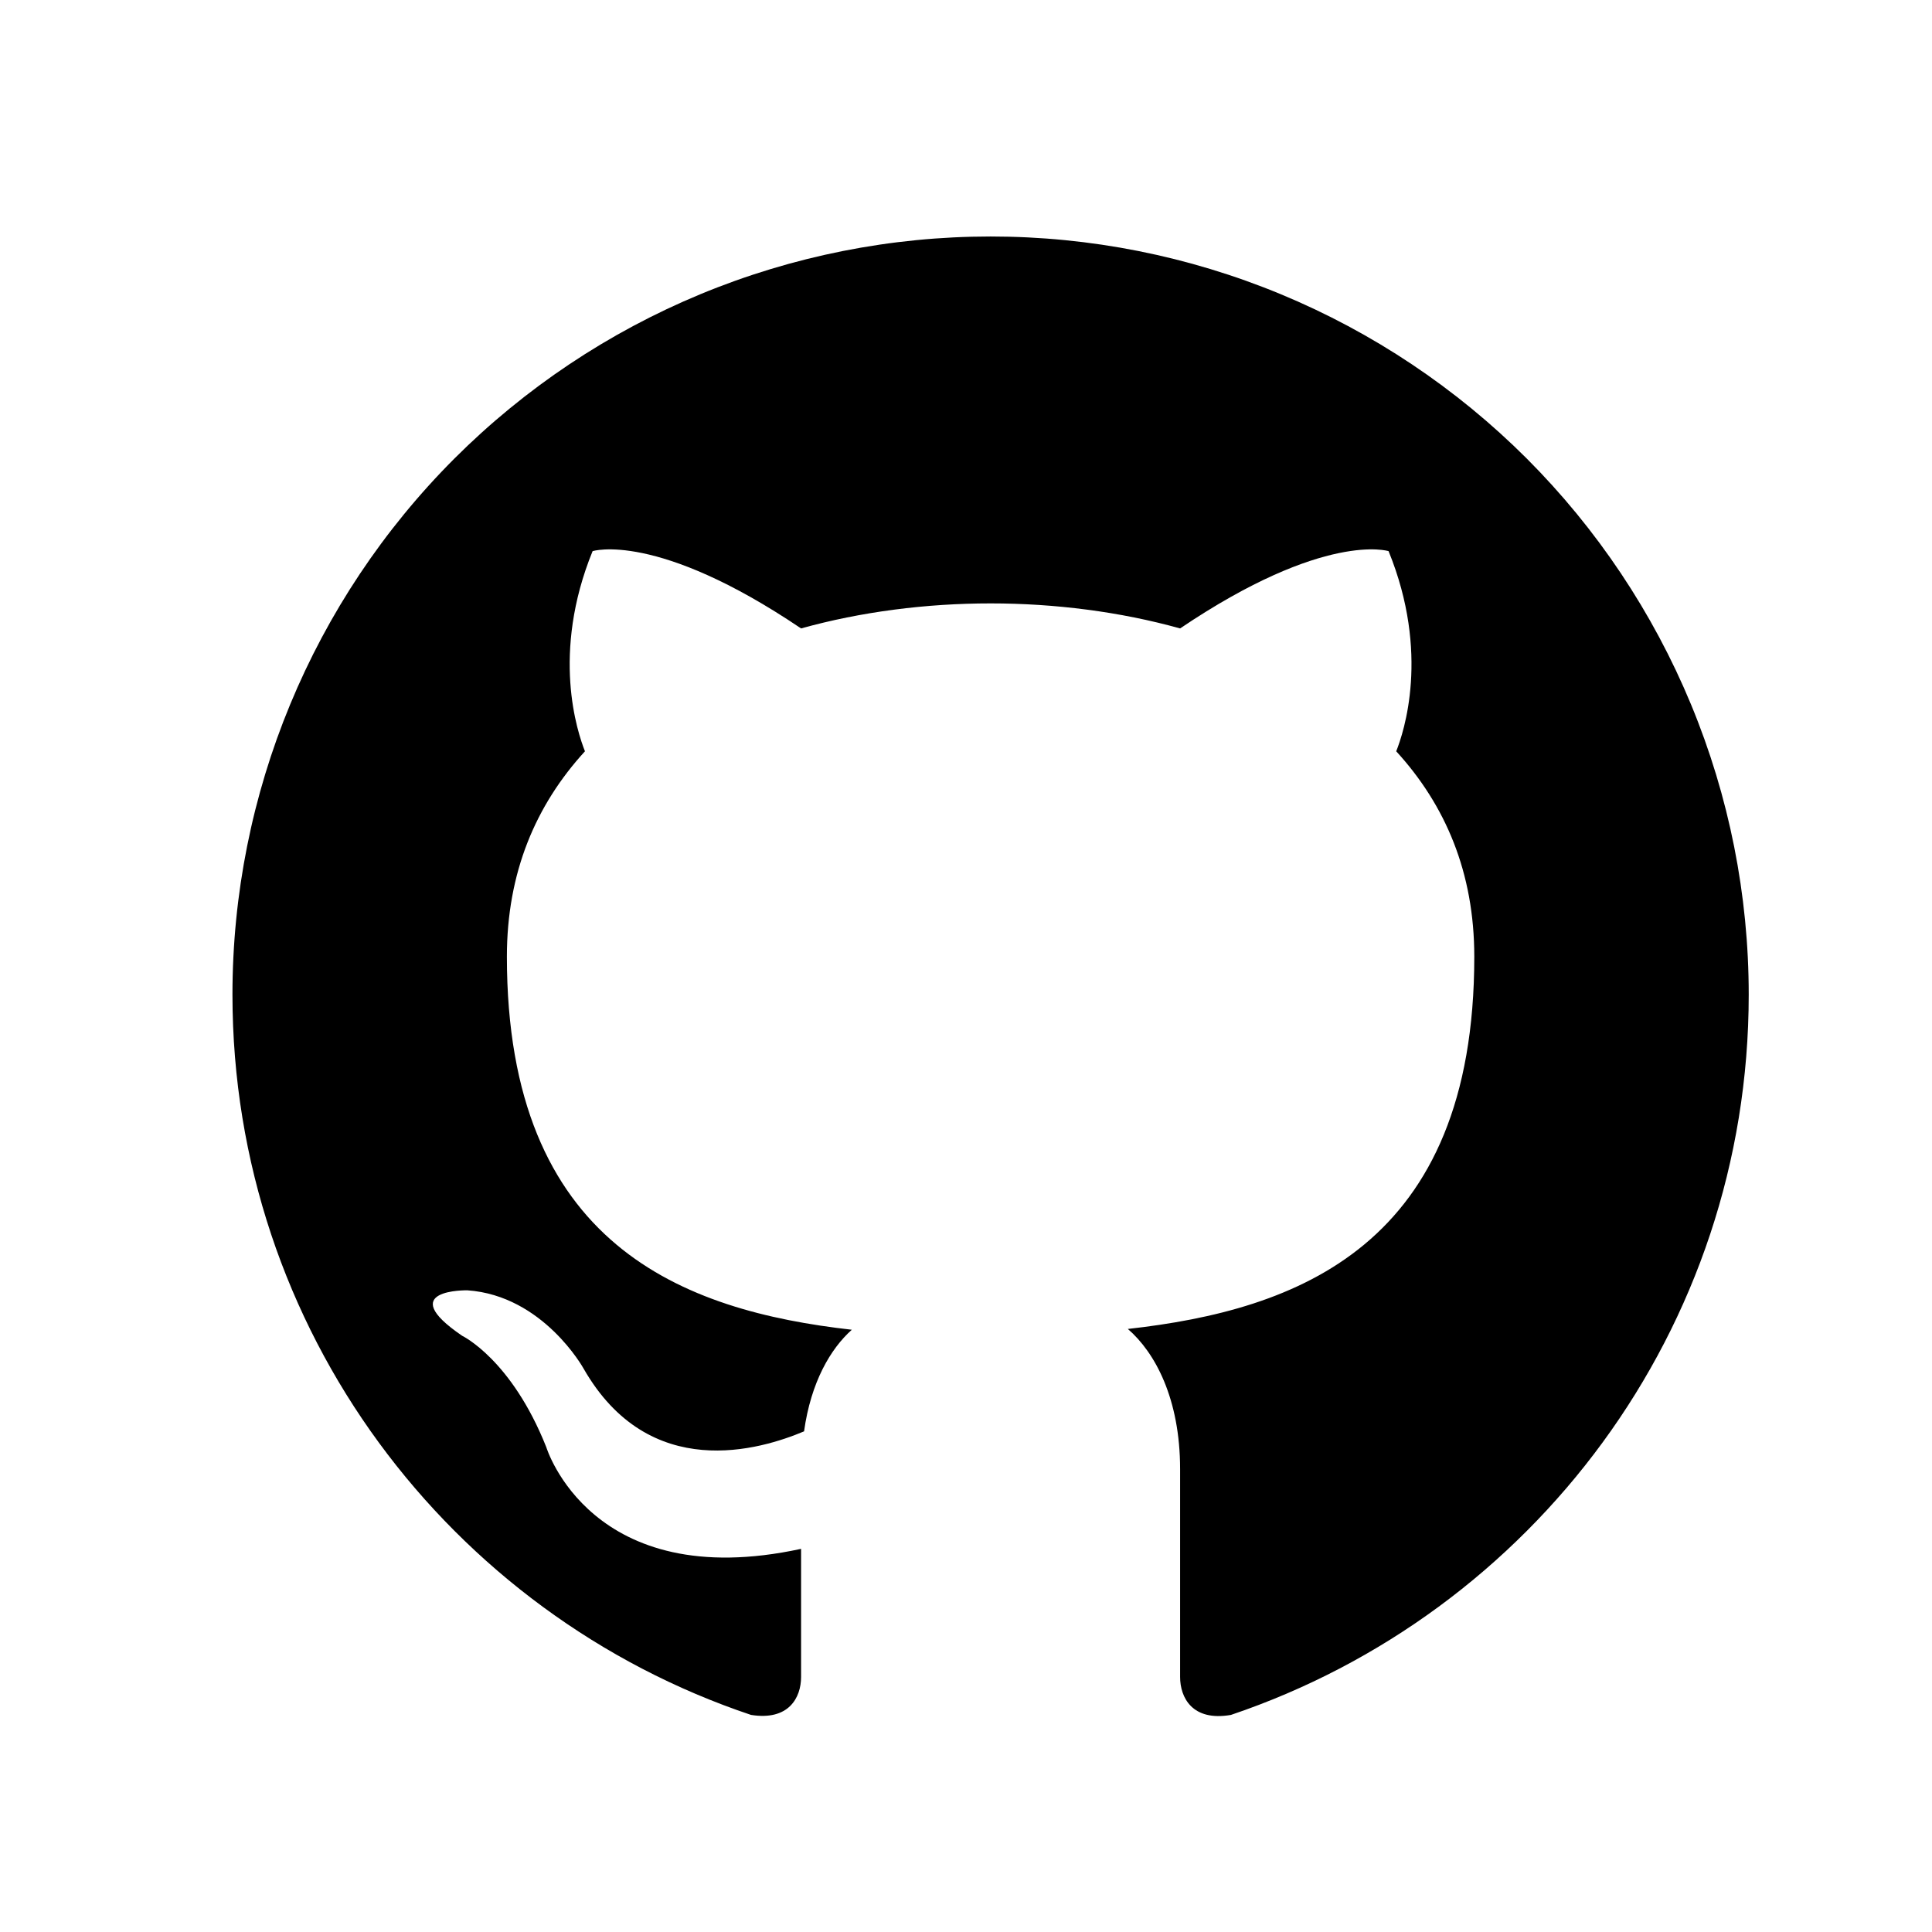 <svg width="22" height="22" viewBox="0 0 22 22" fill="none" xmlns="http://www.w3.org/2000/svg">
<g id="mdi:github">
<path id="Vector" d="M11.28 2.693C10.146 2.693 9.024 2.916 7.976 3.35C6.929 3.784 5.977 4.42 5.175 5.221C3.556 6.841 2.647 9.036 2.647 11.326C2.647 15.142 5.125 18.38 8.552 19.528C8.984 19.597 9.122 19.329 9.122 19.096V17.637C6.73 18.155 6.221 16.48 6.221 16.48C5.824 15.479 5.263 15.211 5.263 15.211C4.477 14.676 5.323 14.693 5.323 14.693C6.186 14.754 6.644 15.582 6.644 15.582C7.395 16.895 8.664 16.506 9.156 16.299C9.234 15.738 9.458 15.358 9.7 15.142C7.784 14.926 5.772 14.184 5.772 10.894C5.772 9.936 6.1 9.168 6.661 8.555C6.575 8.339 6.273 7.441 6.748 6.276C6.748 6.276 7.473 6.043 9.122 7.156C9.804 6.966 10.546 6.871 11.28 6.871C12.014 6.871 12.756 6.966 13.438 7.156C15.087 6.043 15.812 6.276 15.812 6.276C16.287 7.441 15.985 8.339 15.899 8.555C16.46 9.168 16.788 9.936 16.788 10.894C16.788 14.192 14.768 14.918 12.843 15.133C13.153 15.401 13.438 15.928 13.438 16.73V19.096C13.438 19.329 13.576 19.605 14.017 19.528C17.444 18.371 19.913 15.142 19.913 11.326C19.913 10.192 19.69 9.07 19.256 8.022C18.822 6.975 18.186 6.023 17.385 5.221C16.583 4.42 15.631 3.784 14.584 3.35C13.536 2.916 12.414 2.693 11.28 2.693Z" fill="black"/>
</g>
</svg>
